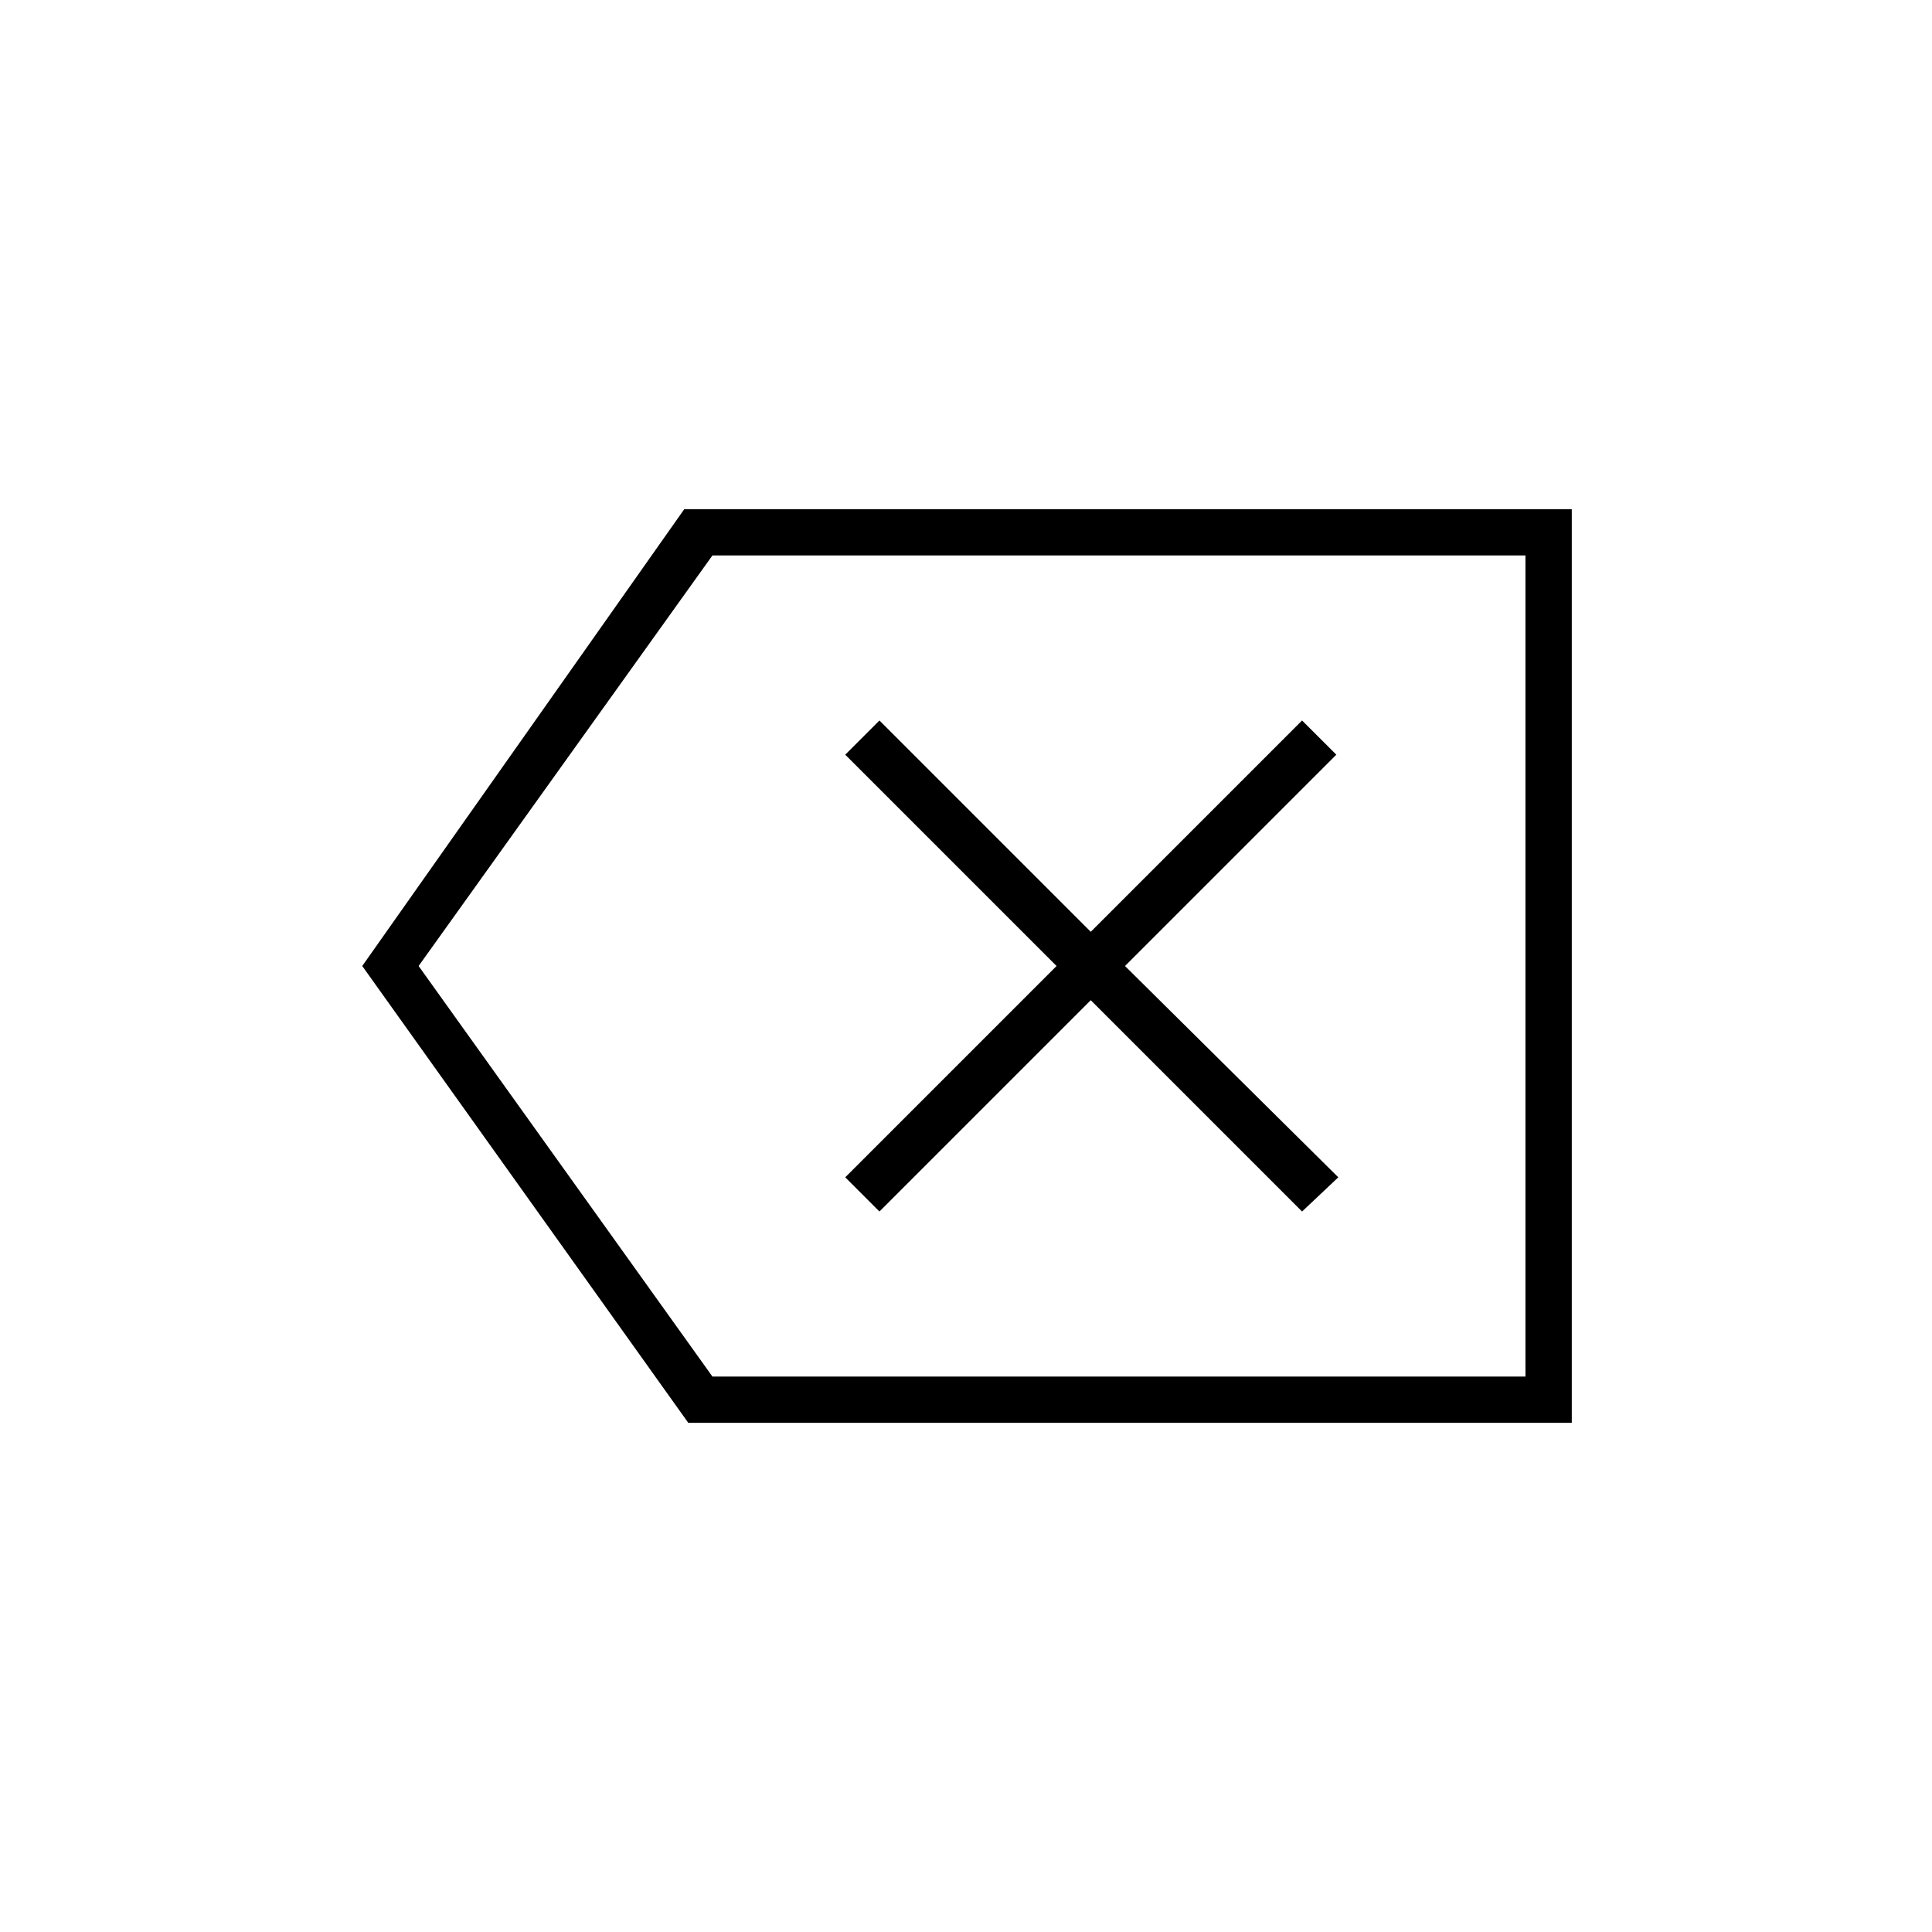 <svg xmlns="http://www.w3.org/2000/svg" height="40" width="40"><path d="M18.208 25.083 22.583 20.708 26.958 25.083 27.708 24.375 23.292 20 27.667 15.625 26.958 14.917 22.583 19.292 18.208 14.917 17.5 15.625 21.875 20 17.5 24.375ZM14.25 29.458 7.5 20 14.167 10.542H32.542V29.458ZM14.75 28.5H31.583V11.5H14.75L8.667 20ZM31.583 28.5V20V11.5Z"/></svg>